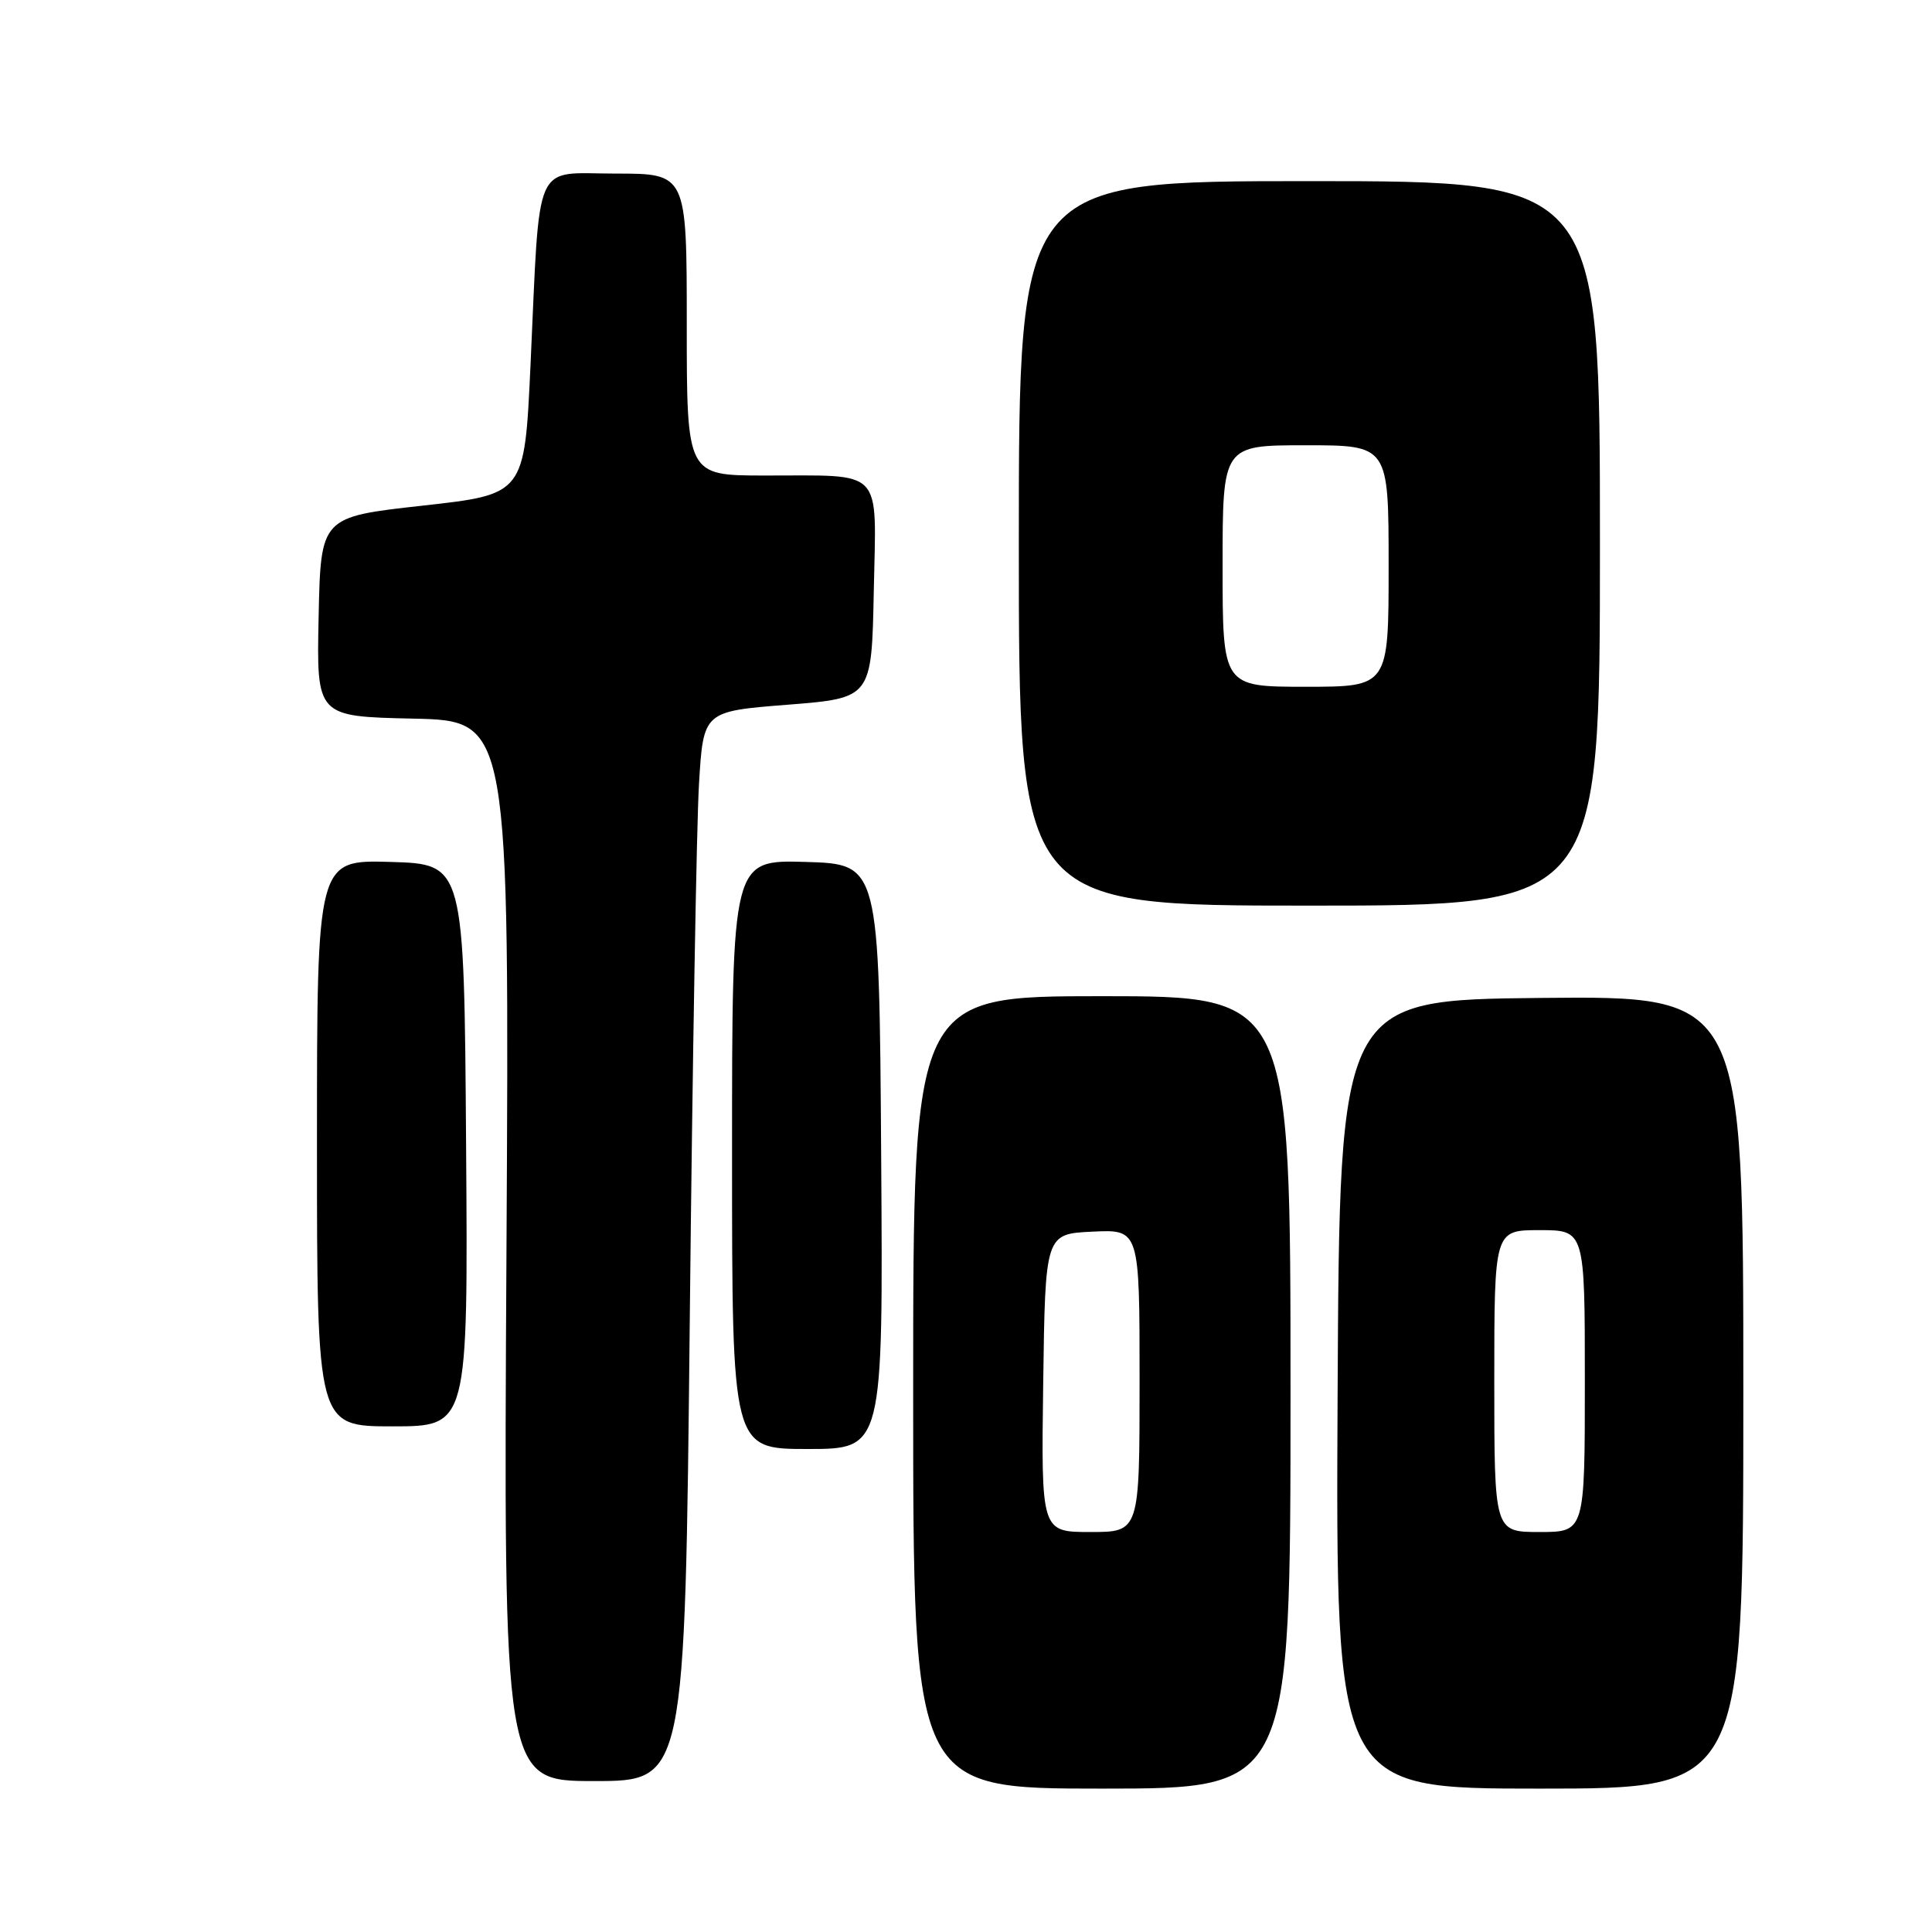 <?xml version="1.0" encoding="UTF-8" standalone="no"?>
<!DOCTYPE svg PUBLIC "-//W3C//DTD SVG 1.1//EN" "http://www.w3.org/Graphics/SVG/1.1/DTD/svg11.dtd" >
<svg xmlns="http://www.w3.org/2000/svg" xmlns:xlink="http://www.w3.org/1999/xlink" version="1.1" viewBox="0 0 256 256">
 <g >
 <path fill="currentColor"
d=" M 171.00 184.50 C 171.00 132.00 171.00 132.00 146.00 132.00 C 121.00 132.00 121.00 132.00 121.00 184.50 C 121.00 237.00 121.00 237.00 146.00 237.00 C 171.00 237.00 171.00 237.00 171.00 184.50 Z  M 231.00 184.48 C 231.00 131.97 231.00 131.97 204.25 132.23 C 177.50 132.50 177.50 132.50 177.24 184.75 C 176.98 237.00 176.98 237.00 203.99 237.00 C 231.00 237.00 231.00 237.00 231.00 184.48 Z  M 91.40 174.75 C 91.75 141.06 92.30 109.17 92.62 103.88 C 93.20 94.26 93.20 94.26 104.35 93.38 C 115.50 92.50 115.50 92.50 115.78 78.37 C 116.10 61.74 117.33 63.04 101.25 63.01 C 91.00 63.00 91.00 63.00 91.00 43.00 C 91.00 23.00 91.00 23.00 81.56 23.00 C 70.53 23.00 71.58 20.60 70.29 48.50 C 69.50 65.50 69.50 65.50 56.00 67.00 C 42.50 68.50 42.50 68.50 42.22 81.72 C 41.94 94.94 41.94 94.94 54.72 95.22 C 67.50 95.50 67.50 95.50 67.11 165.75 C 66.71 236.00 66.71 236.00 78.73 236.00 C 90.76 236.00 90.76 236.00 91.40 174.75 Z  M 116.76 153.25 C 116.50 114.50 116.50 114.50 106.75 114.21 C 97.00 113.93 97.00 113.93 97.00 152.96 C 97.00 192.00 97.00 192.00 107.01 192.00 C 117.02 192.00 117.02 192.00 116.76 153.25 Z  M 61.76 151.75 C 61.50 114.50 61.50 114.50 51.75 114.21 C 42.00 113.93 42.00 113.93 42.00 151.46 C 42.00 189.00 42.00 189.00 52.01 189.00 C 62.02 189.00 62.02 189.00 61.76 151.75 Z  M 212.00 72.00 C 212.00 24.00 212.00 24.00 173.50 24.00 C 135.00 24.00 135.00 24.00 135.00 72.00 C 135.00 120.00 135.00 120.00 173.50 120.00 C 212.00 120.00 212.00 120.00 212.00 72.00 Z  M 138.23 183.25 C 138.50 163.50 138.50 163.50 144.75 163.20 C 151.00 162.90 151.00 162.90 151.00 182.95 C 151.00 203.00 151.00 203.00 144.48 203.00 C 137.96 203.00 137.96 203.00 138.23 183.25 Z  M 198.00 183.00 C 198.00 163.00 198.00 163.00 204.00 163.00 C 210.00 163.00 210.00 163.00 210.00 183.00 C 210.00 203.00 210.00 203.00 204.00 203.00 C 198.00 203.00 198.00 203.00 198.00 183.00 Z  M 162.00 75.00 C 162.00 59.00 162.00 59.00 173.00 59.00 C 184.00 59.00 184.00 59.00 184.00 75.00 C 184.00 91.00 184.00 91.00 173.00 91.00 C 162.00 91.00 162.00 91.00 162.00 75.00 Z "/>
</g>
</svg>